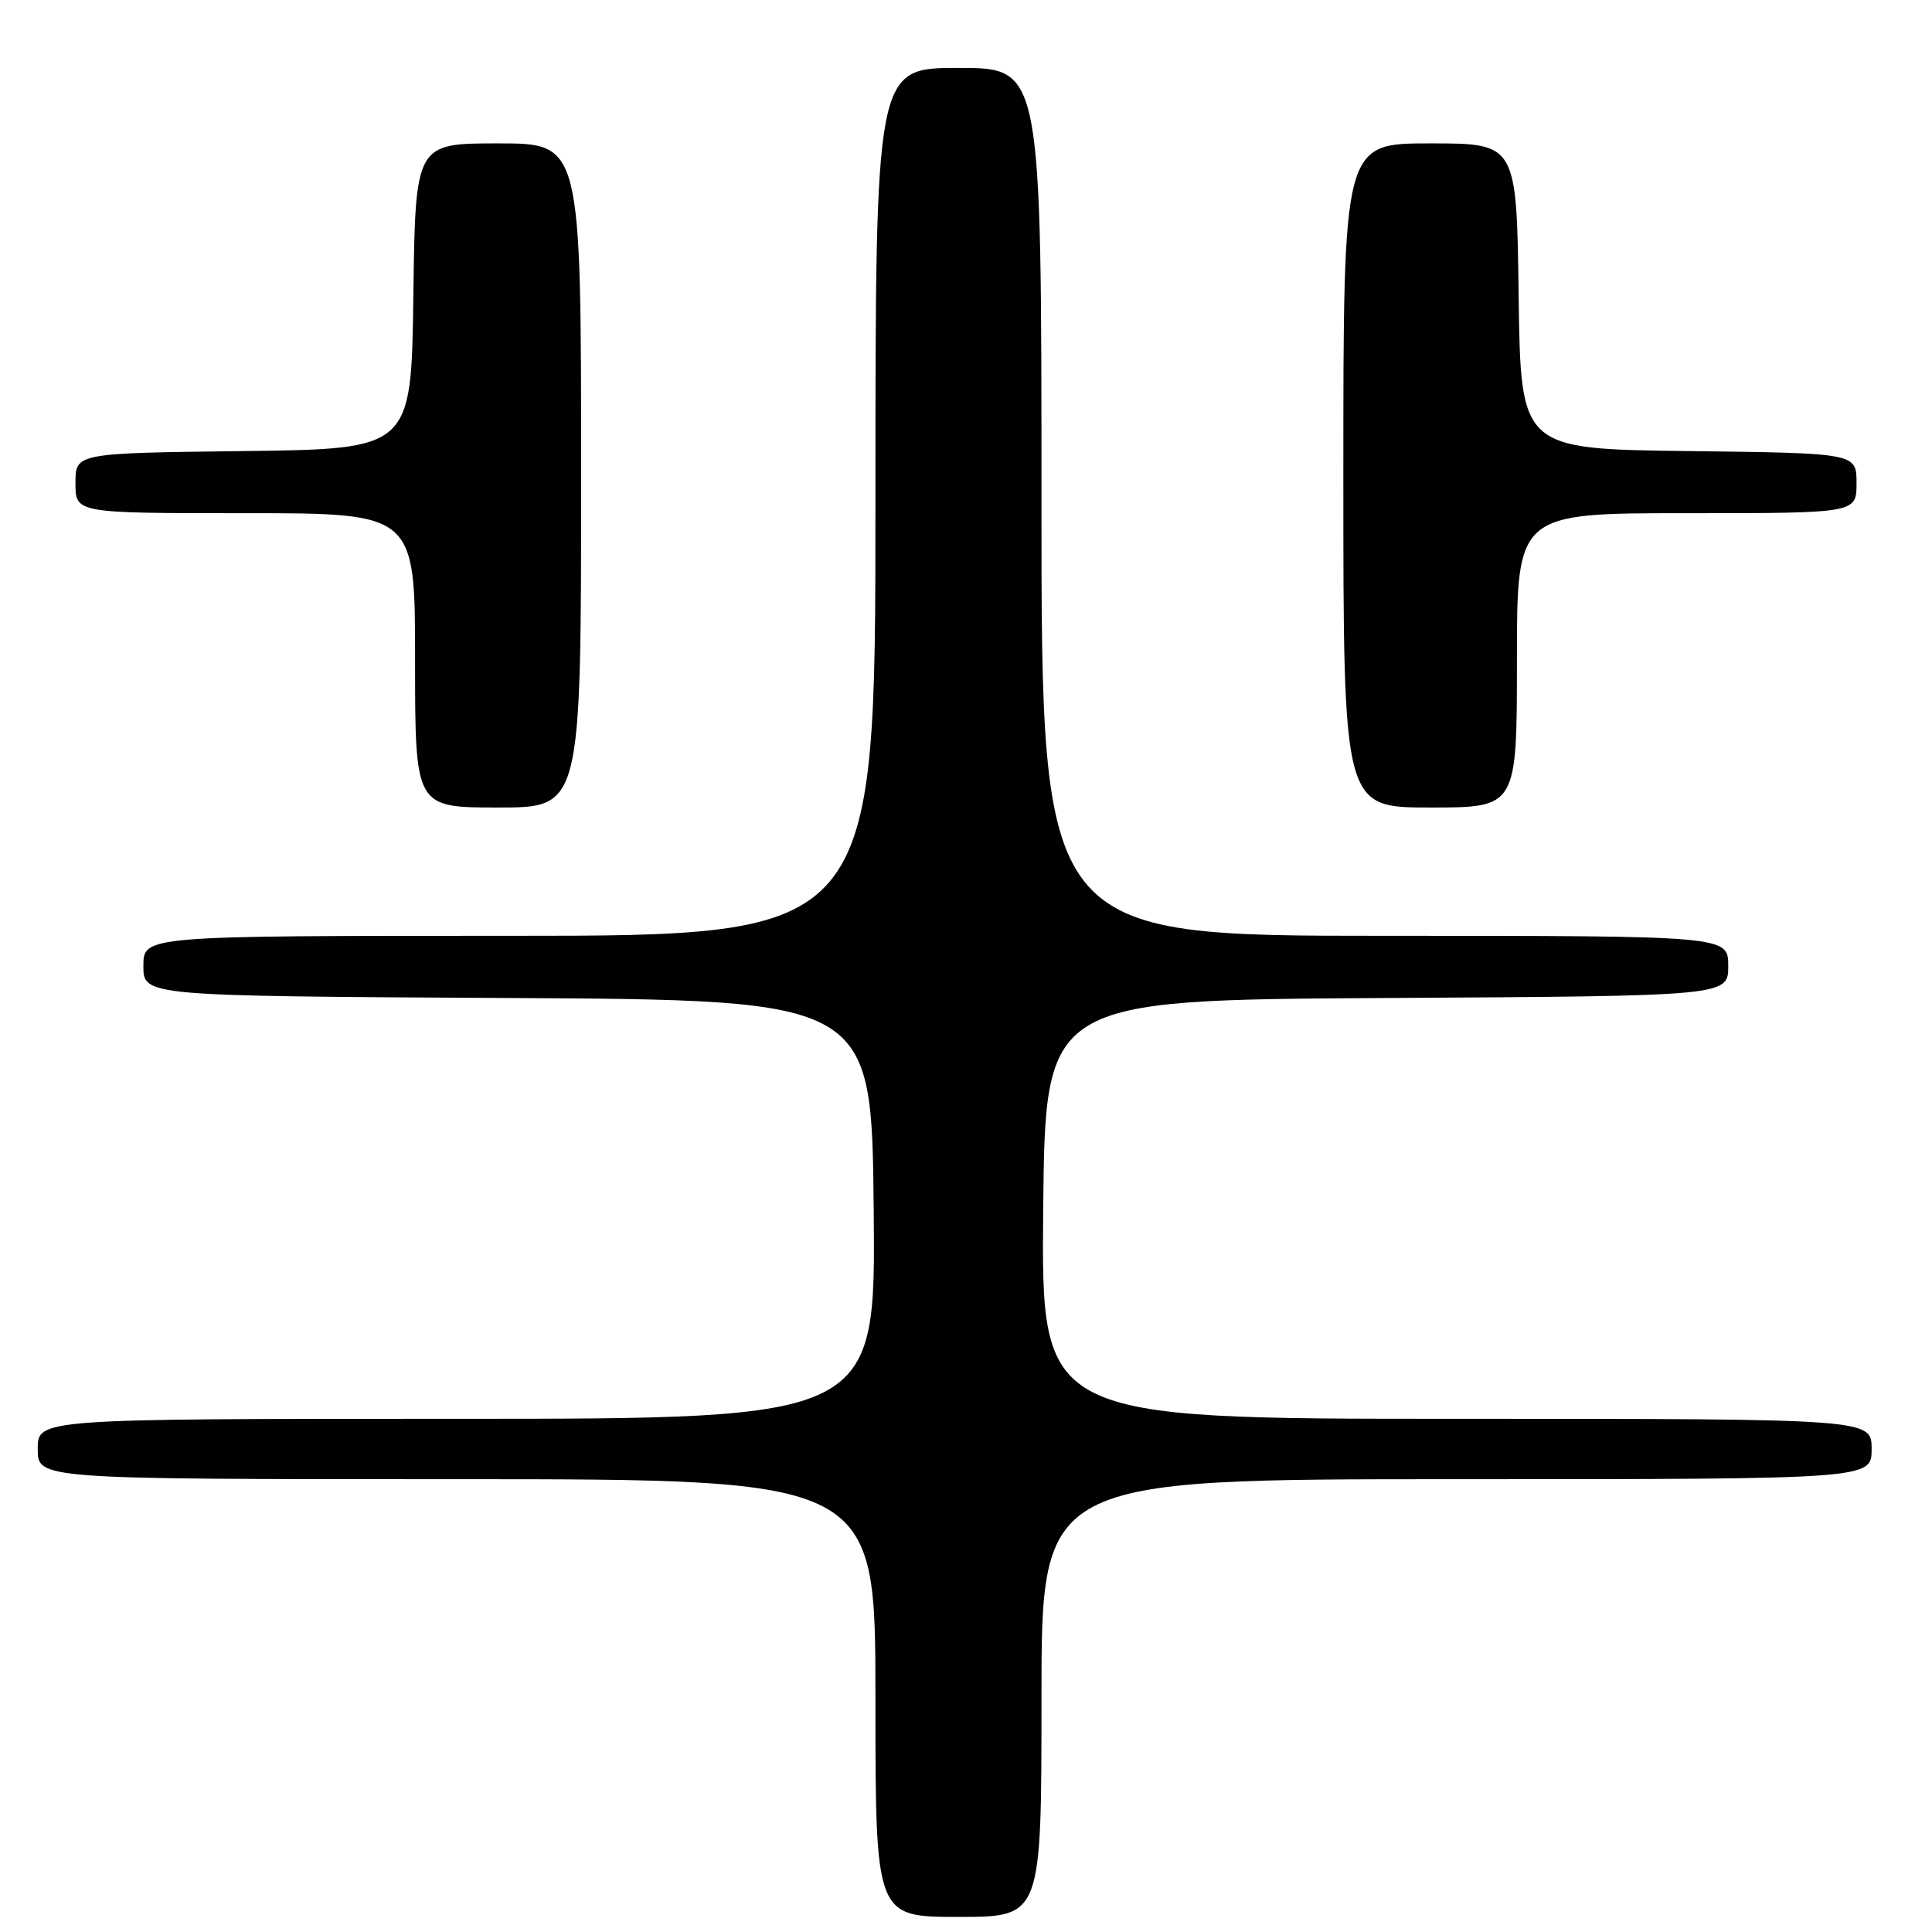 <?xml version="1.0" encoding="UTF-8" standalone="no"?>
<!DOCTYPE svg PUBLIC "-//W3C//DTD SVG 1.1//EN" "http://www.w3.org/Graphics/SVG/1.1/DTD/svg11.dtd" >
<svg xmlns="http://www.w3.org/2000/svg" xmlns:xlink="http://www.w3.org/1999/xlink" version="1.1" viewBox="0 0 256 256">
 <g >
 <path fill="currentColor"
d=" M 138.00 225.00 C 138.00 196.00 138.00 196.00 193.00 196.00 C 248.00 196.00 248.00 196.00 248.00 192.00 C 248.00 188.00 248.00 188.00 192.98 188.00 C 137.97 188.00 137.97 188.00 138.23 160.25 C 138.50 132.50 138.50 132.50 183.75 132.24 C 229.00 131.98 229.00 131.98 229.00 127.99 C 229.00 124.00 229.00 124.00 183.50 124.00 C 138.00 124.00 138.00 124.00 138.00 66.50 C 138.00 9.00 138.00 9.00 127.00 9.00 C 116.00 9.00 116.00 9.00 116.00 66.50 C 116.00 124.00 116.00 124.00 67.50 124.00 C 19.00 124.00 19.00 124.00 19.00 127.99 C 19.00 131.98 19.00 131.98 67.25 132.24 C 115.50 132.50 115.50 132.50 115.77 160.25 C 116.03 188.00 116.03 188.00 60.52 188.00 C 5.00 188.00 5.00 188.00 5.00 192.00 C 5.00 196.00 5.00 196.00 60.50 196.00 C 116.00 196.00 116.00 196.00 116.00 225.00 C 116.00 254.00 116.00 254.00 127.00 254.00 C 138.00 254.00 138.00 254.00 138.00 225.00 Z  M 77.00 63.00 C 77.00 19.00 77.00 19.00 66.02 19.00 C 55.04 19.00 55.04 19.00 54.77 39.25 C 54.50 59.50 54.50 59.50 32.25 59.77 C 10.00 60.04 10.00 60.04 10.00 64.02 C 10.00 68.00 10.00 68.00 32.50 68.00 C 55.00 68.00 55.00 68.00 55.00 87.50 C 55.00 107.00 55.00 107.00 66.00 107.00 C 77.00 107.00 77.00 107.00 77.00 63.00 Z  M 201.00 87.50 C 201.00 68.00 201.00 68.00 223.50 68.00 C 246.00 68.00 246.00 68.00 246.00 64.02 C 246.00 60.04 246.00 60.04 223.75 59.77 C 201.50 59.50 201.50 59.50 201.23 39.25 C 200.96 19.00 200.96 19.00 189.48 19.00 C 178.00 19.00 178.00 19.00 178.00 63.00 C 178.00 107.00 178.00 107.00 189.50 107.00 C 201.00 107.00 201.00 107.00 201.00 87.50 Z "/>
</g>
</svg>